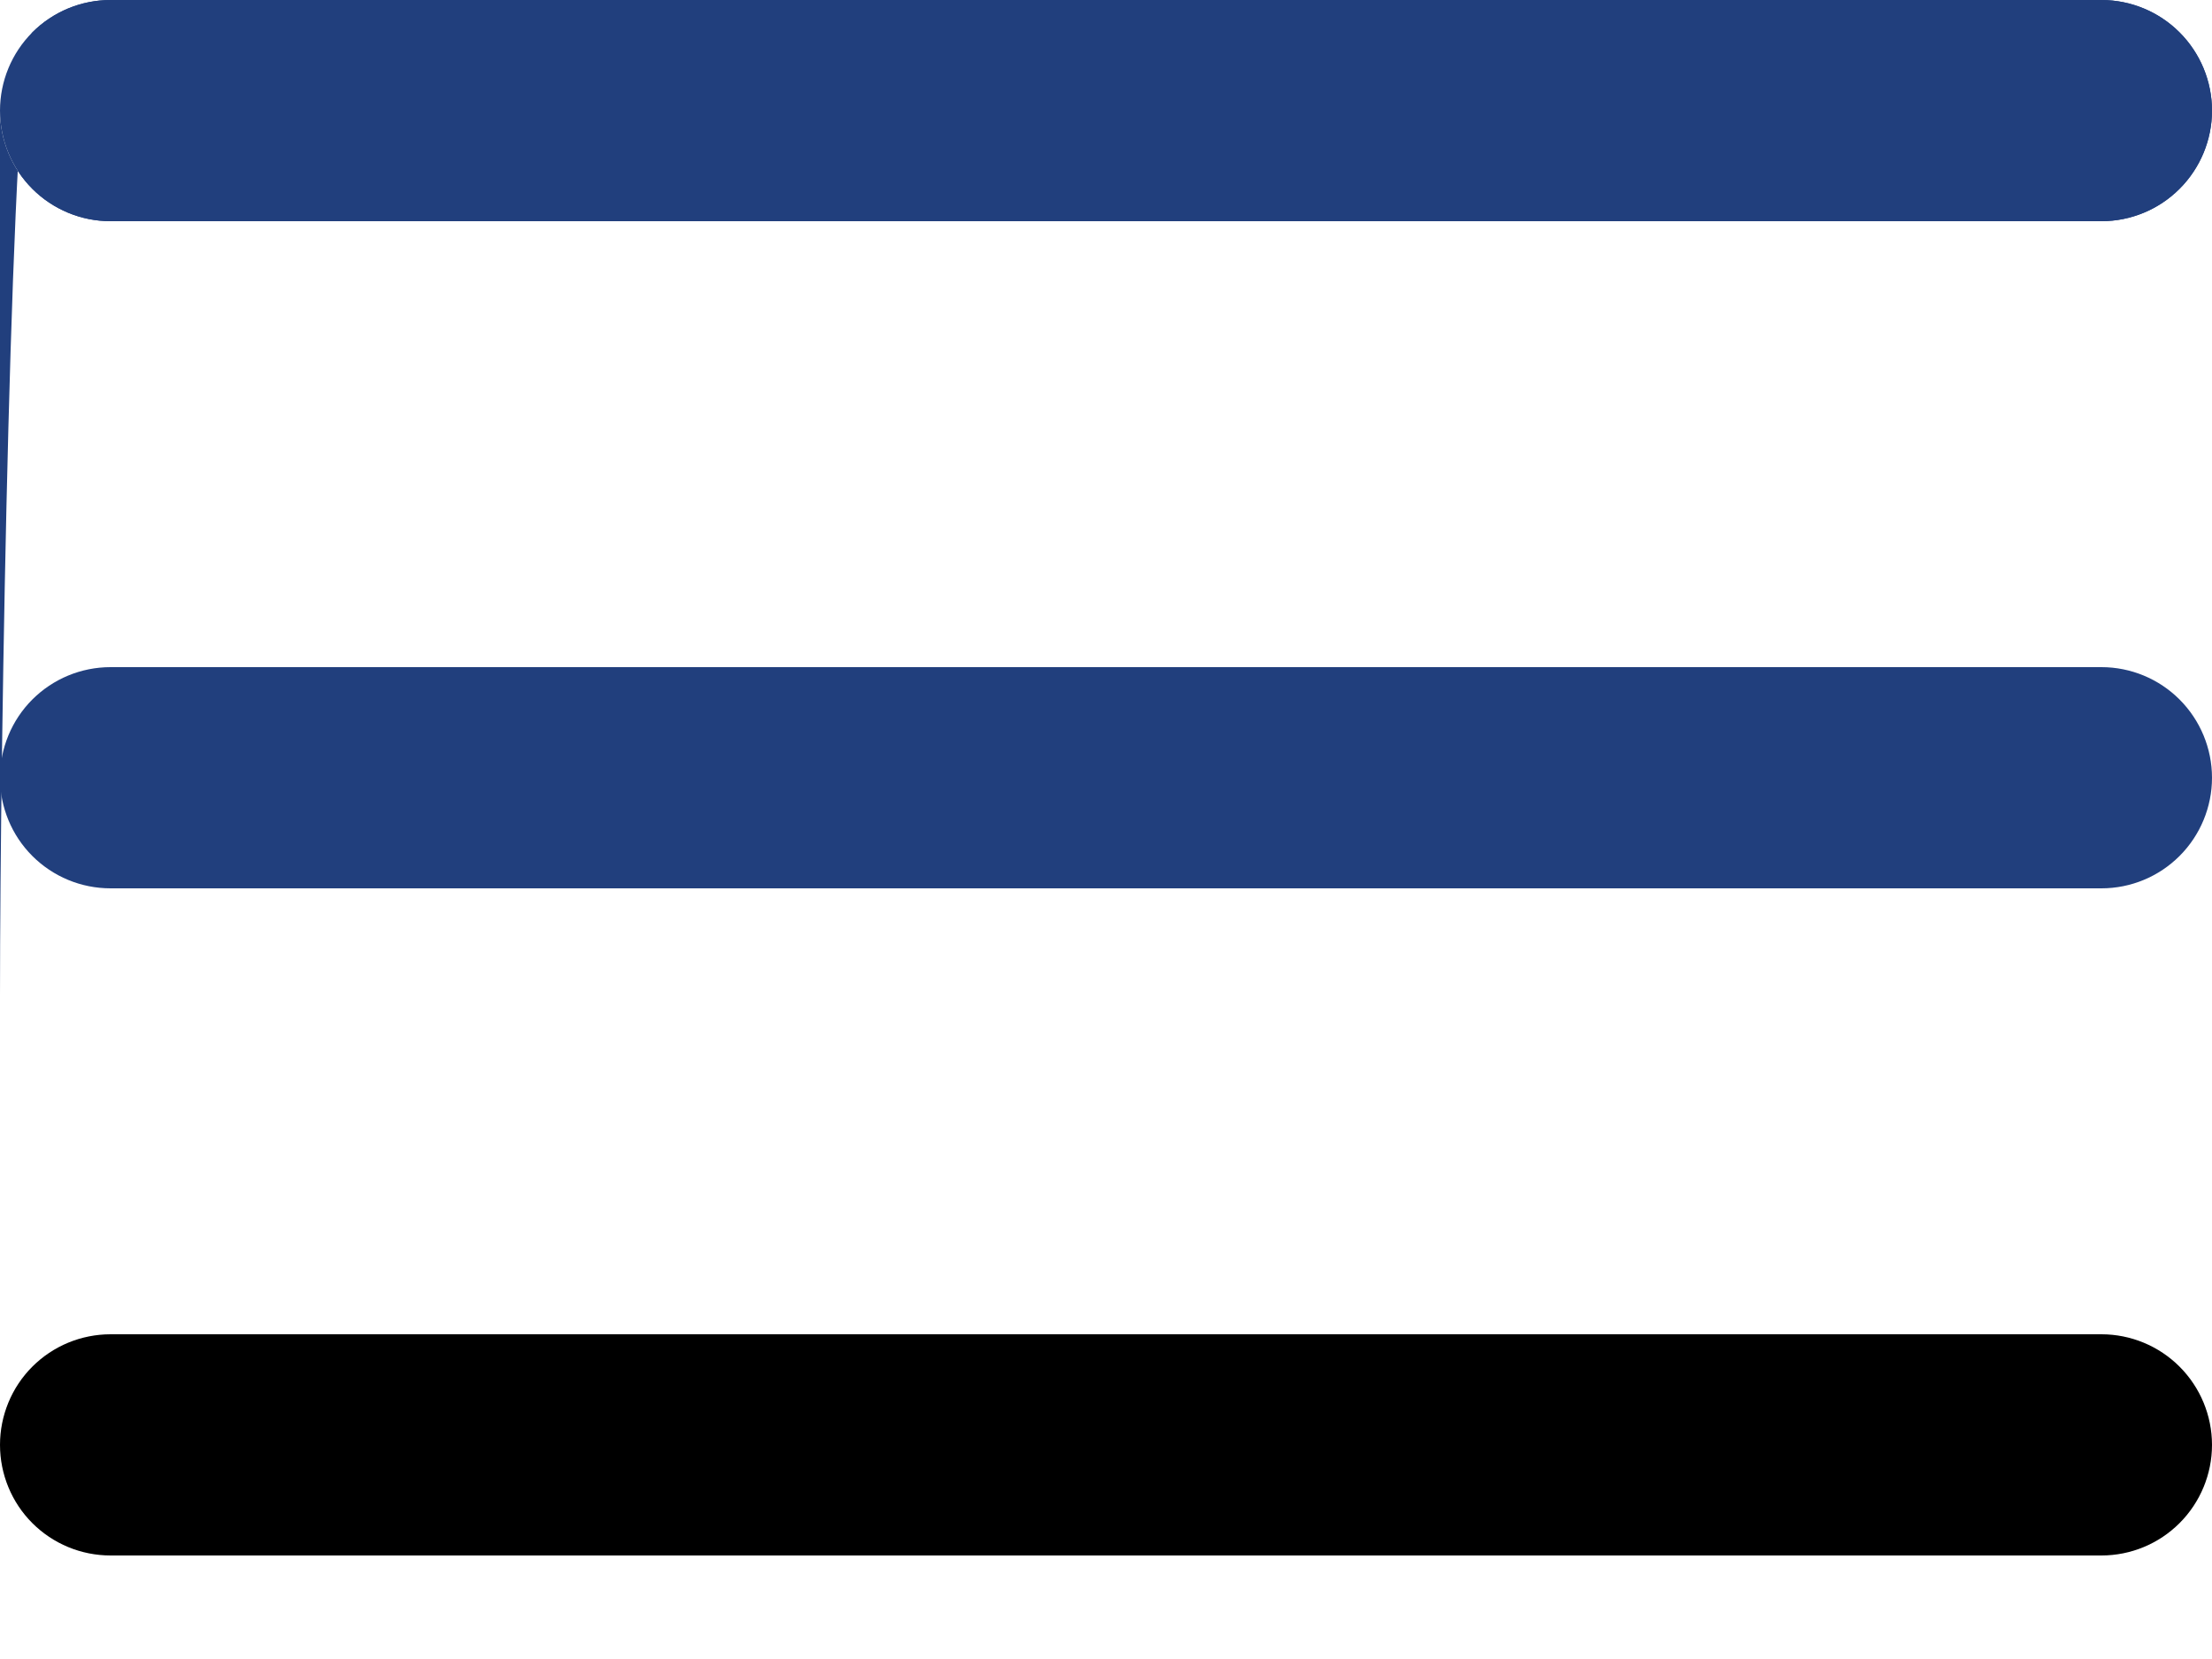 <svg width="20" height="15" viewBox="0 0 20 15" fill="none" xmlns="http://www.w3.org/2000/svg">
            <path
                d="M-0 1C-0 0.735 0.105 0.48 0.292 0.293C0.48 0.105 0.734 0 1 0H19C19.265 0 19.519 0.105 19.707 0.293C19.894 0.48 20 0.735 20 1C20 1.265 19.894 1.52 19.707 1.707C19.519 1.895 19.265 2 19 2H1C0.734 2 0.48 1.895 0.292 1.707C0.105 1.52 -0 1.265 -0 1Z"
                fill="#213f7d"
            />
            <path
                d="M-0 9C-0 6.735 0.105 0.48 0.292 0.293C0.48 0.105 0.734 0 1 0H19C19.265 0 19.519 0.105 19.707 0.293C19.894 0.48 20 0.735 20 1C20 1.265 19.894 1.52 19.707 1.707C19.519 1.895 19.265 2 19 2H1C0.734 2 0.48 1.895 0.292 1.707C0.105 1.52 -0 1.265 -0 1Z"
                fill="#213f7d"
            />
            <path
                d="M-0 7.032C-0 6.767 0.105 6.512 0.292 6.325C0.48 6.137 0.734 6.032 1 6.032H19C19.265 6.032 19.519 6.137 19.707 6.325C19.894 6.512 20 6.767 20 7.032C20 7.297 19.894 7.552 19.707 7.739C19.519 7.927 19.265 8.032 19 8.032H1C0.734 8.032 0.48 7.927 0.292 7.739C0.105 7.552 -0 7.297 -0 7.032Z"
                fill="#213f7d"
            />
            <path
                d="M1 12.064C0.734 12.064 0.48 12.169 0.292 12.357C0.105 12.544 -0 12.799 -0 13.064C-0 13.329 0.105 13.584 0.292 13.771C0.48 13.959 0.734 14.064 1 14.064H19C19.265 14.064 19.519 13.959 19.707 13.771C19.894 13.584 20 13.329 20 13.064C20 12.799 19.894 12.544 19.707 12.357C19.519 12.169 19.265 12.064 19 12.064H1Z"
                fill="#000000"
            />
        </svg>